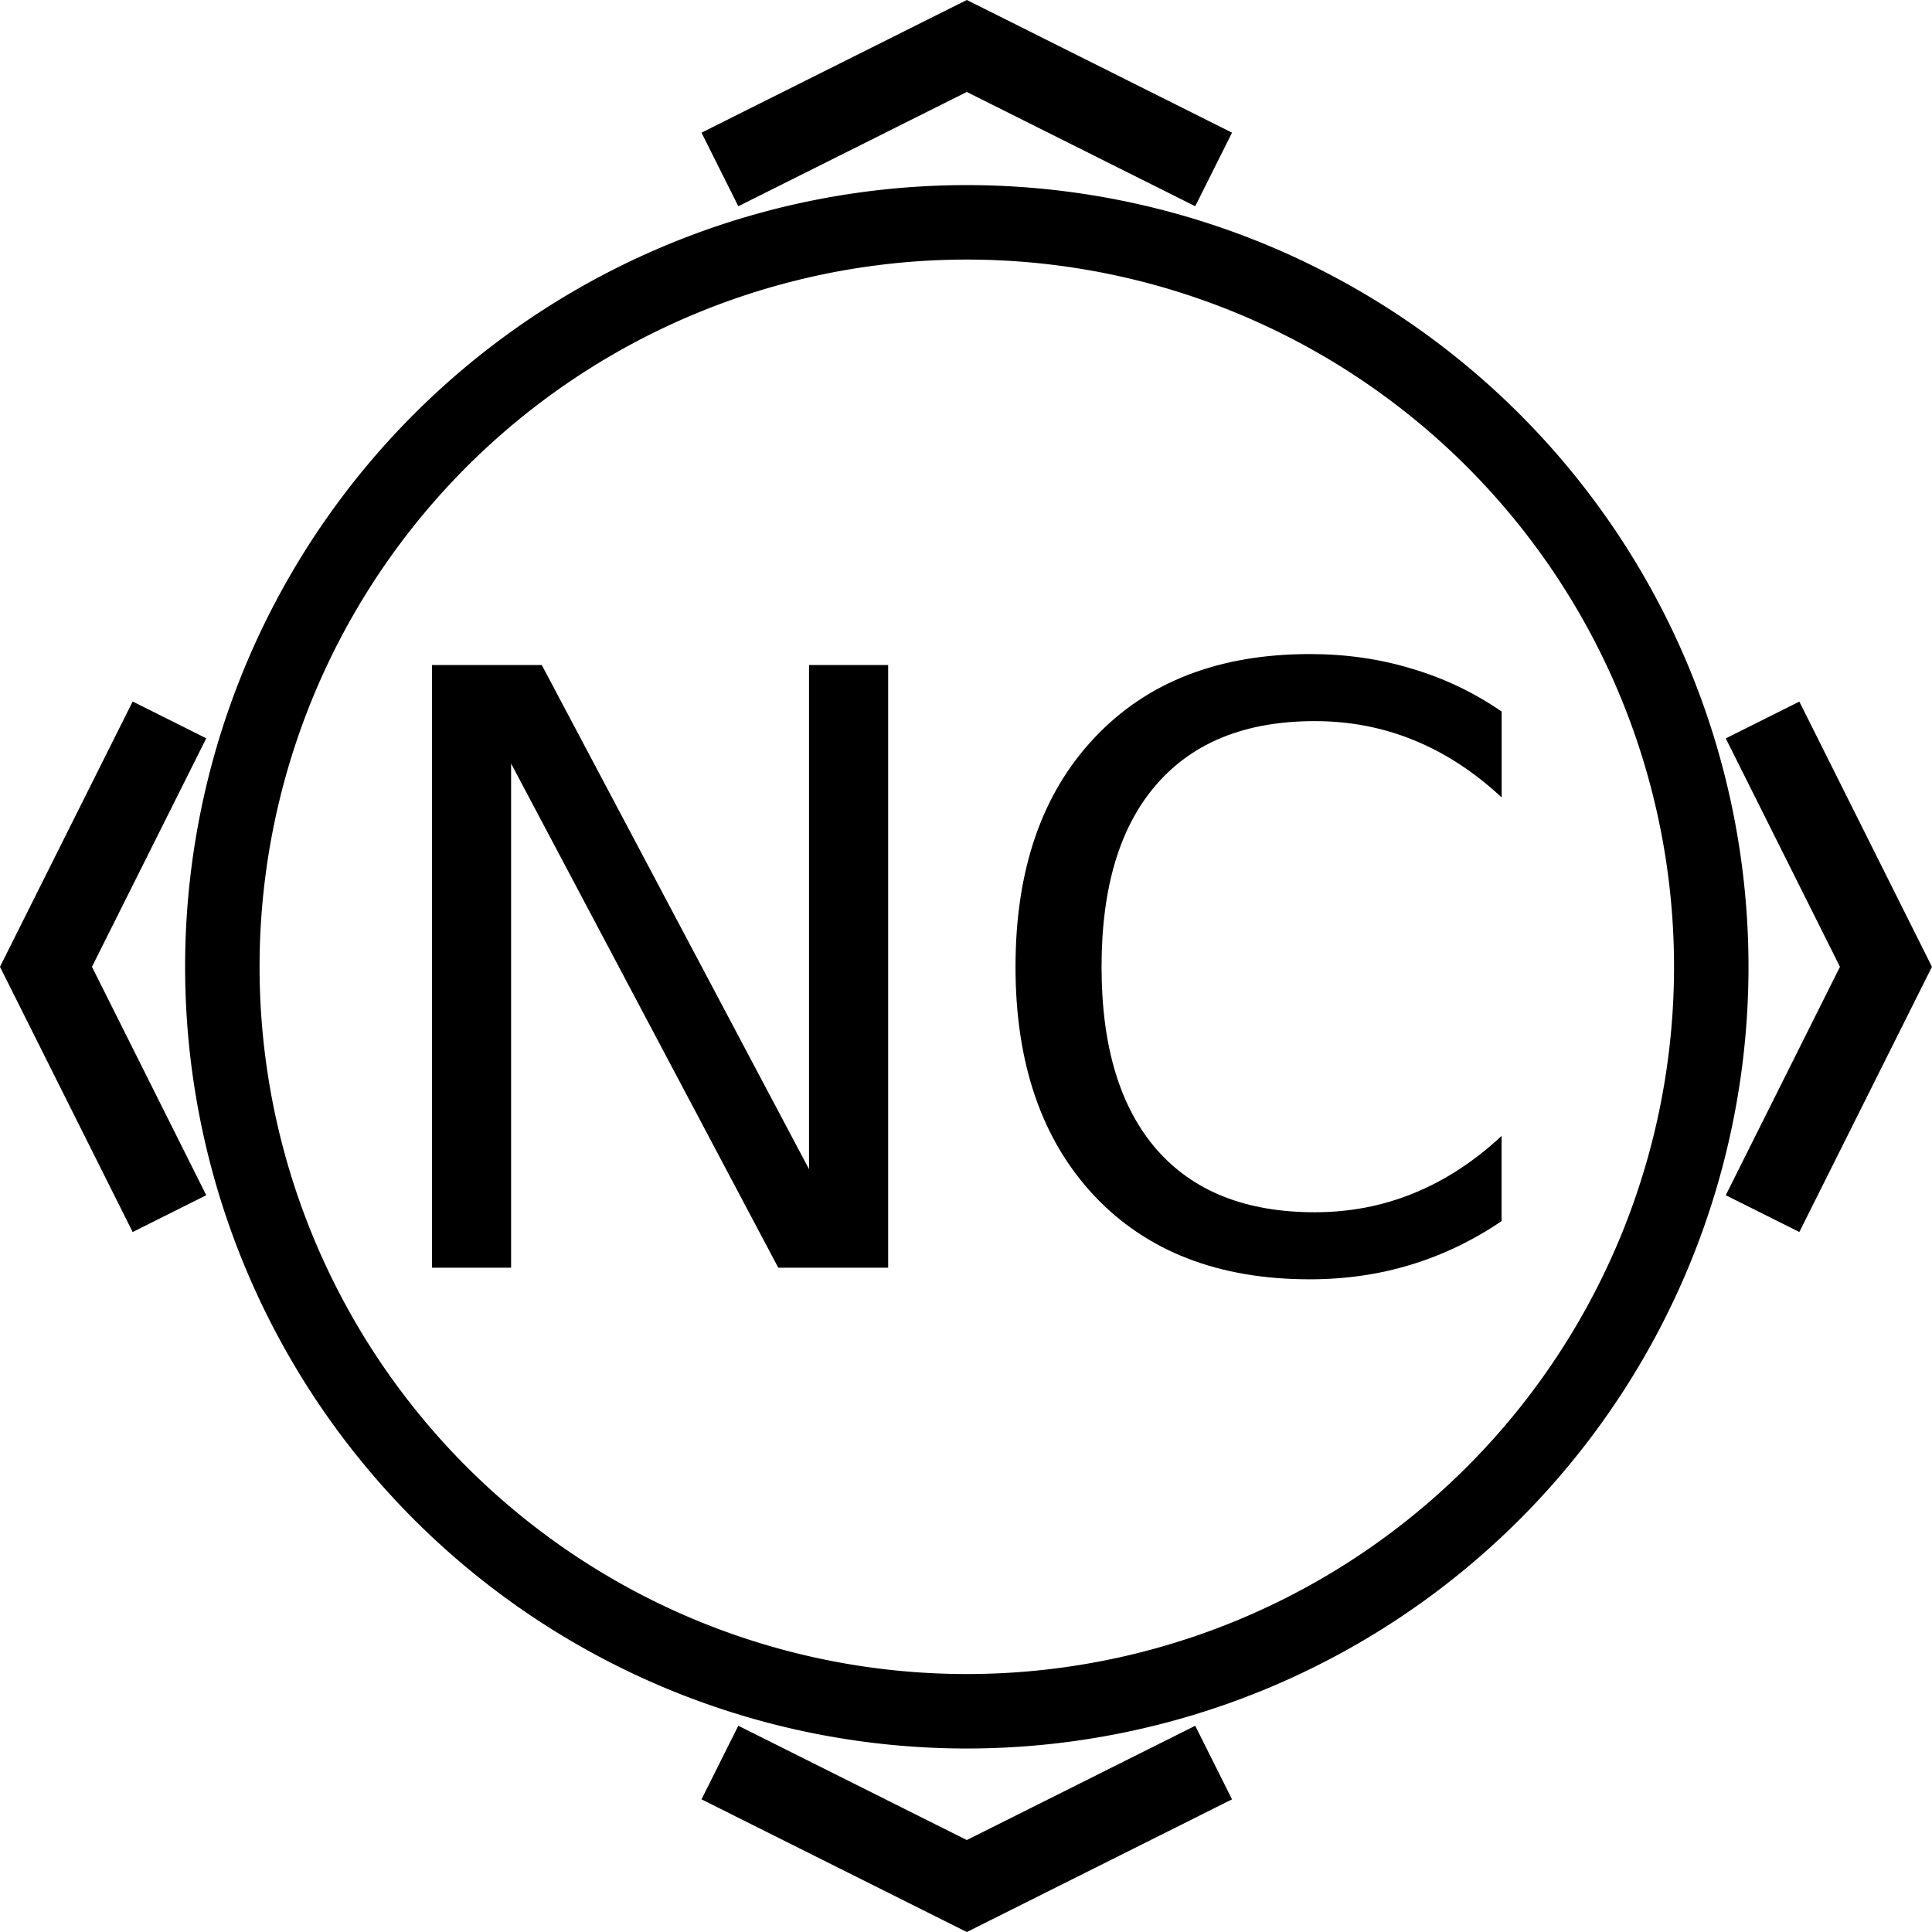 <?xml version="1.0" encoding="UTF-8" standalone="no"?>
<svg
   xmlns:dc="http://purl.org/dc/elements/1.1/"
   xmlns:cc="http://creativecommons.org/ns#"
   xmlns:rdf="http://www.w3.org/1999/02/22-rdf-syntax-ns#"
   xmlns:svg="http://www.w3.org/2000/svg"
   xmlns="http://www.w3.org/2000/svg"
   xmlns:sodipodi="http://sodipodi.sourceforge.net/DTD/sodipodi-0.dtd"
   xmlns:inkscape="http://www.inkscape.org/namespaces/inkscape"
   inkscape:version="1.0 (4035a4fb49, 2020-05-01)"
   sodipodi:docname="Nonconsecutive.svg"
   id="svg841"
   version="1.1"
   viewBox="0 0 24 24"
   height="24mm"
   width="24mm">
  <defs
     id="defs835" />
  <sodipodi:namedview
     inkscape:window-maximized="0"
     inkscape:window-y="126"
     inkscape:window-x="2214"
     inkscape:window-height="1198"
     inkscape:window-width="1700"
     units="mm"
     showgrid="false"
     inkscape:document-rotation="0"
     inkscape:current-layer="layer1"
     inkscape:document-units="mm"
     inkscape:cy="35.820844"
     inkscape:cx="-29.109752"
     inkscape:zoom="2.8"
     inkscape:pageshadow="2"
     inkscape:pageopacity="0.0"
     borderopacity="1.0"
     bordercolor="#666666"
     pagecolor="#ffffff"
     id="base" />
  <g
     id="layer1"
     inkscape:groupmode="layer"
     inkscape:label="Layer 1">
    <path
       d="m 21.258,12.01 a 9.248,9.248 0 0 1 -9.248,9.248 9.248,9.248 0 0 1 -9.248,-9.248 9.248,9.248 0 0 1 9.248,-9.248 9.248,9.248 0 0 1 9.248,9.248"
       style="fill:none;stroke:#000000;stroke-width:0.925;stroke-linejoin:round;stroke-miterlimit:4;stroke-dasharray:none;stroke-opacity:1"
       id="path1416" />
    <path
       d="M 5.366,8.261 H 6.73 L 10.05,14.524 V 8.261 h 0.983 V 15.748 H 9.668 L 6.349,9.485 V 15.748 H 5.366 Z"
       style="font-size:10.269px;line-height:1.25;font-family:sans-serif;letter-spacing:0px;word-spacing:0px;stroke-width:1.027"
       id="path1560" />
    <path
       d="M 18.654,8.838 V 9.906 Q 18.143,9.43 17.561,9.194 16.984,8.958 16.332,8.958 q -1.284,0 -1.966,0.787 -0.682,0.782 -0.682,2.266 0,1.479 0.682,2.266 0.682,0.782 1.966,0.782 0.652,0 1.228,-0.236 0.582,-0.236 1.093,-0.712 v 1.058 q -0.532,0.361 -1.128,0.542 -0.592,0.181 -1.254,0.181 -1.7,0 -2.678,-1.038 -0.978,-1.043 -0.978,-2.843 0,-1.805 0.978,-2.843 0.978,-1.043 2.678,-1.043 0.672,0 1.264,0.181 0.597,0.175 1.118,0.532 z"
       style="font-size:10.269px;line-height:1.25;font-family:sans-serif;letter-spacing:0px;word-spacing:0px;stroke-width:1.027"
       id="path1562" />
    <path
       sodipodi:nodetypes="ccc"
       id="path1422"
       d="M 8.943,2.105 12.01,0.571 15.076,2.105"
       style="fill:none;stroke:#000000;stroke-width:1.022px;stroke-linecap:butt;stroke-linejoin:miter;stroke-opacity:1" />
    <path
       style="fill:none;stroke:#000000;stroke-width:1.022px;stroke-linecap:butt;stroke-linejoin:miter;stroke-opacity:1"
       d="M 15.076,21.895 12.01,23.429 8.943,21.895"
       id="path1422-0"
       sodipodi:nodetypes="ccc" />
    <path
       sodipodi:nodetypes="ccc"
       id="path1422-0-6"
       d="M 2.105,15.076 0.571,12.01 2.105,8.943"
       style="fill:none;stroke:#000000;stroke-width:1.022px;stroke-linecap:butt;stroke-linejoin:miter;stroke-opacity:1" />
    <path
       style="fill:none;stroke:#000000;stroke-width:1.022px;stroke-linecap:butt;stroke-linejoin:miter;stroke-opacity:1"
       d="m 21.895,15.076 1.533,-3.066 -1.533,-3.066"
       id="path1422-0-6-9"
       sodipodi:nodetypes="ccc" />
  </g>
</svg>
